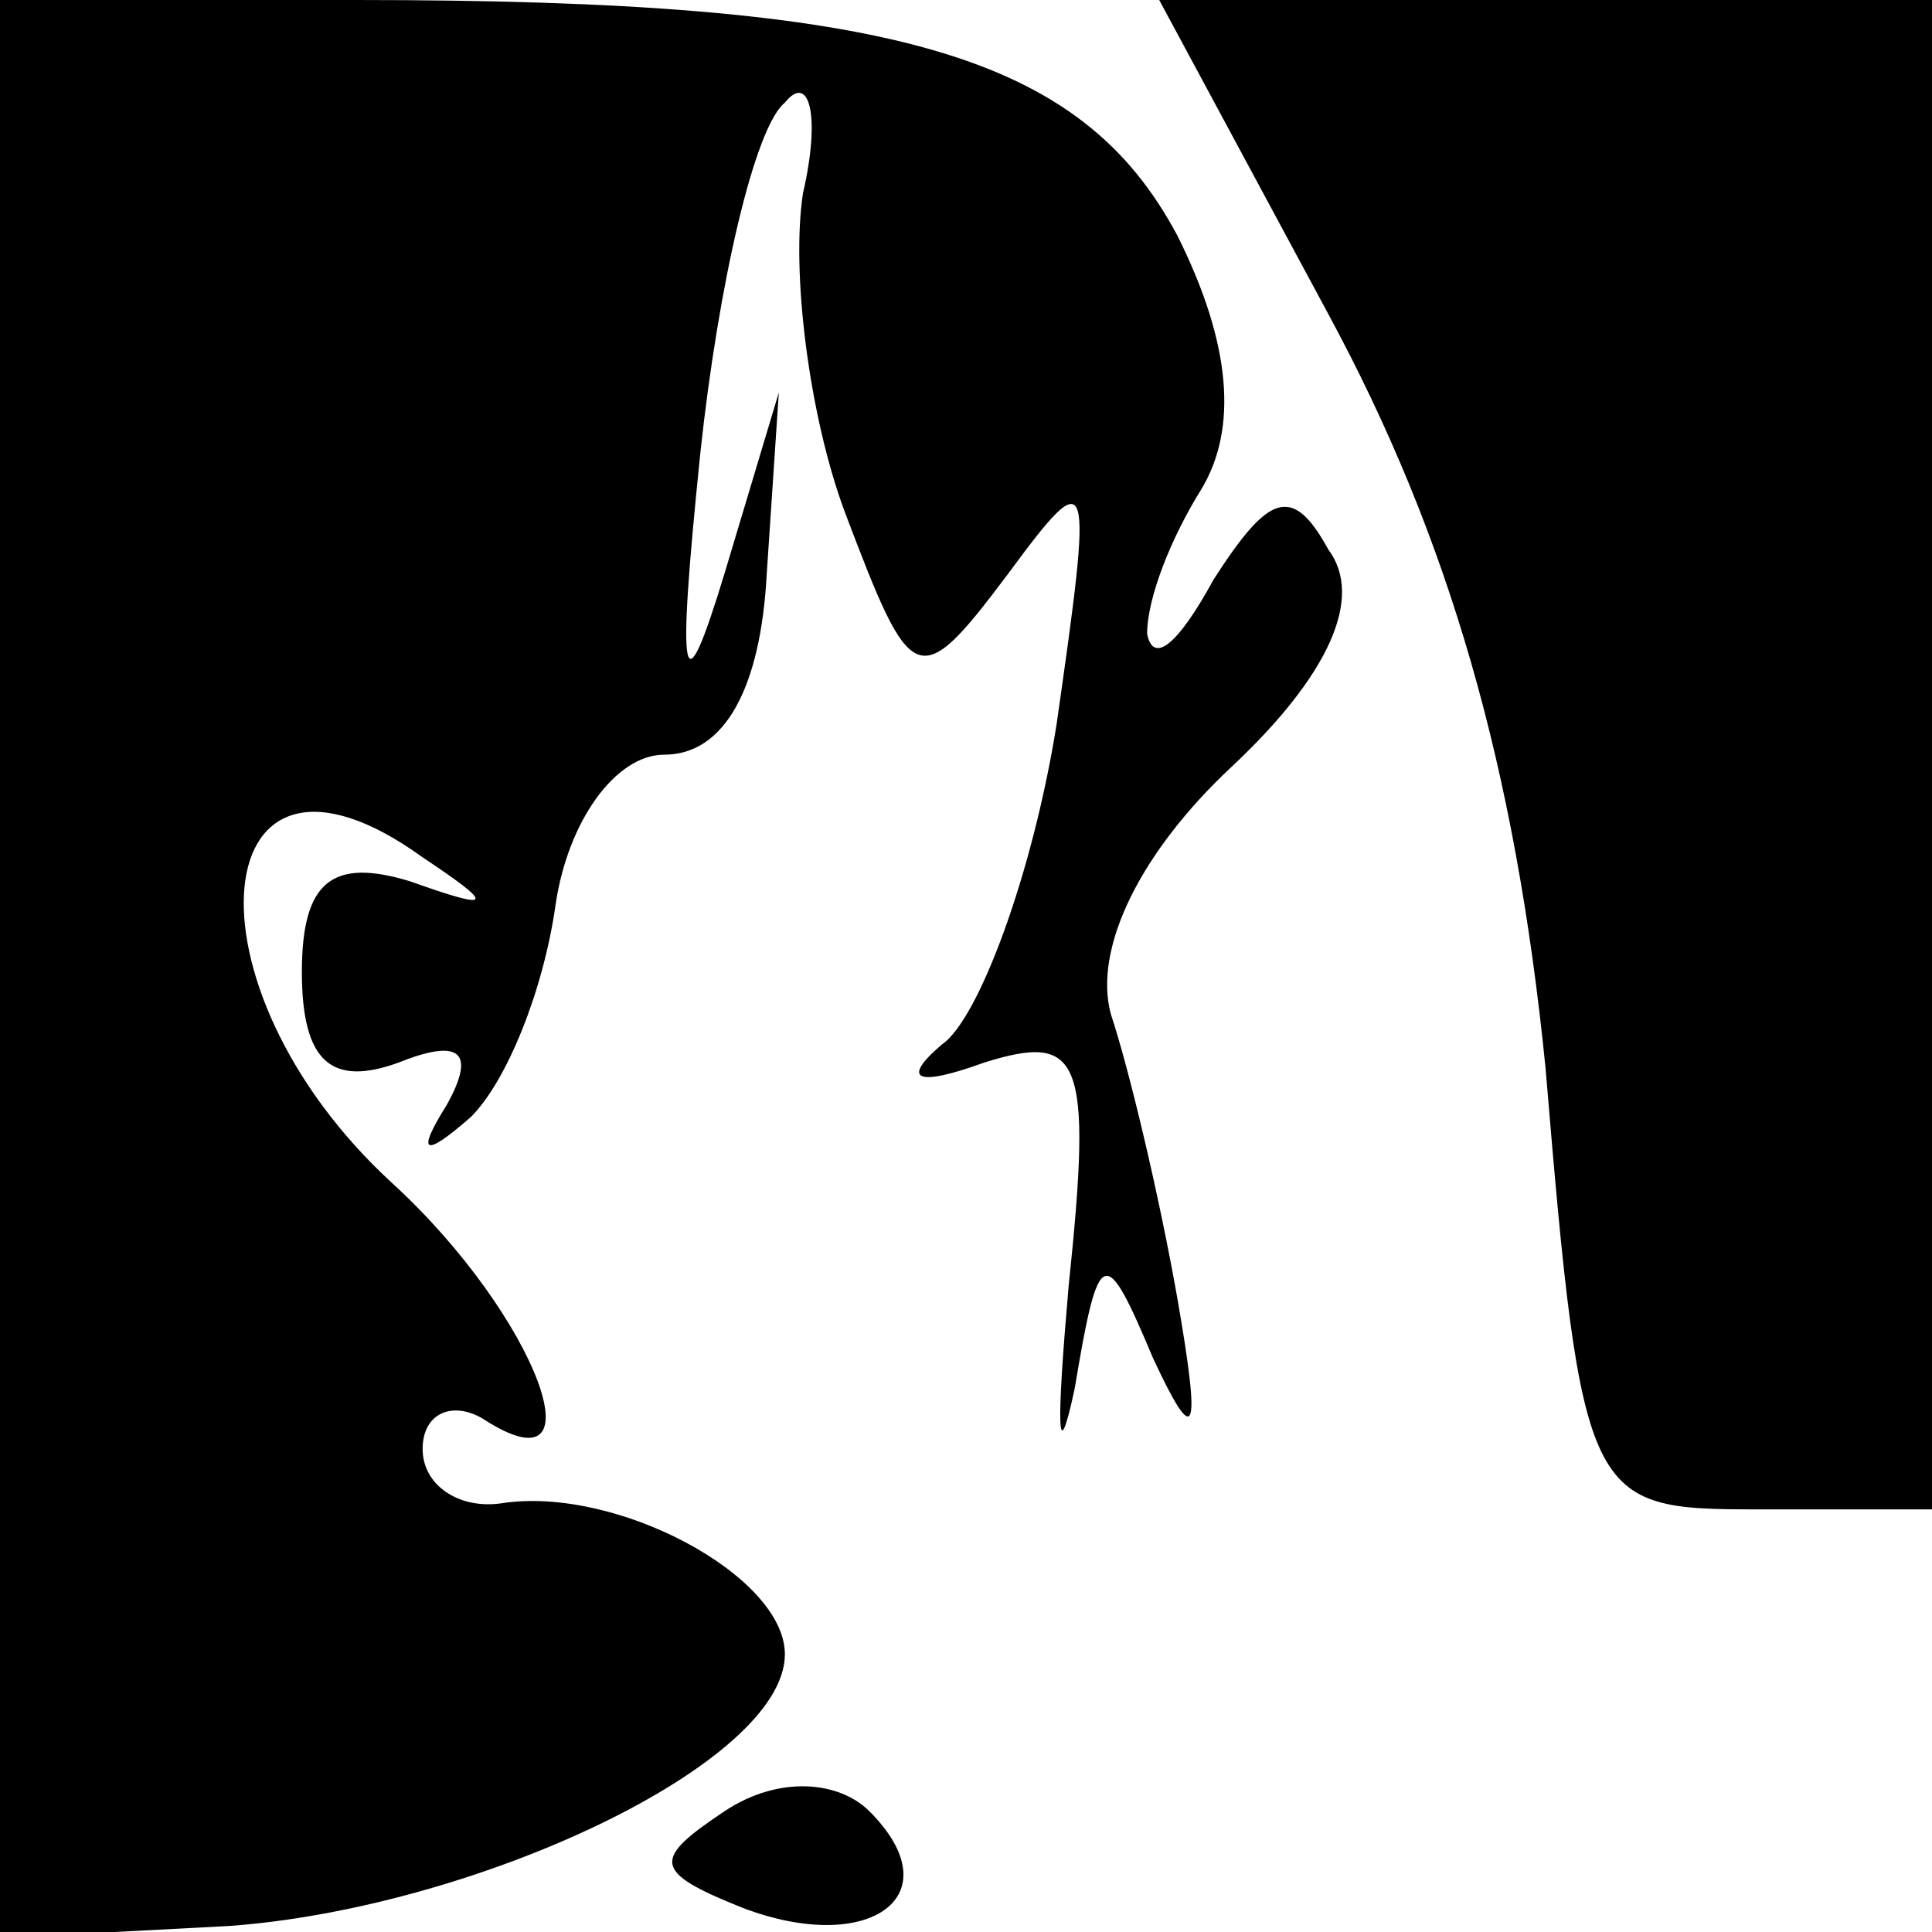 <?xml version="1.0" standalone="no"?>
<!DOCTYPE svg PUBLIC "-//W3C//DTD SVG 20010904//EN"
 "http://www.w3.org/TR/2001/REC-SVG-20010904/DTD/svg10.dtd">
<svg version="1.0" xmlns="http://www.w3.org/2000/svg"
 width="32pt" height="32pt" viewBox="0 0 32 32"
 preserveAspectRatio="xMidYMid meet">
<g transform="translate(0,32) scale(0.1,-0.1)"
fill="#000000" stroke="none">
<path fill="#000000" stroke="none" d="M0 160 l0 -161 38 2 c41 3 92 27 92 45
0 13 -28 28 -47 25 -7 -1 -13 3 -13 9 0 6 5 8 10 5 20 -13 9 17 -15 39 -36 33
-31 80 5 54 12 -8 12 -9 -2 -4 -13 4 -18 0 -18 -15 0 -15 5 -19 16 -15 10 4
13 2 8 -7 -5 -8 -4 -9 4 -2 6 6 12 21 14 35 2 14 10 25 18 25 10 0 16 11 17
30 l2 30 -9 -30 c-7 -23 -8 -19 -4 20 3 28 9 54 14 58 4 5 6 -2 3 -15 -2 -13
1 -37 7 -53 11 -29 12 -30 27 -10 14 19 14 17 8 -25 -4 -25 -13 -49 -19 -53
-7 -6 -4 -7 7 -3 16 5 18 1 14 -37 -2 -23 -2 -31 1 -17 4 24 5 24 13 5 7 -15
8 -13 4 10 -3 17 -8 38 -11 47 -3 11 5 27 20 41 16 15 22 28 16 36 -6 11 -10
9 -19 -5 -6 -11 -10 -14 -11 -9 0 6 4 16 9 24 6 10 5 24 -4 42 -16 30 -47 39
-136 39 l-59 0 0 -160z"/>
<path fill="#000000" stroke="none" d="M220 268 c20 -37 31 -75 36 -125 6 -72
7 -73 35 -73 l29 0 0 125 0 125 -64 0 -64 0 28 -52z"/>
<path fill="#000000" stroke="none" d="M120 20 c-12 -8 -12 -10 3 -16 21 -8
35 2 21 16 -5 5 -15 6 -24 0z"/>
</g>
</svg>
